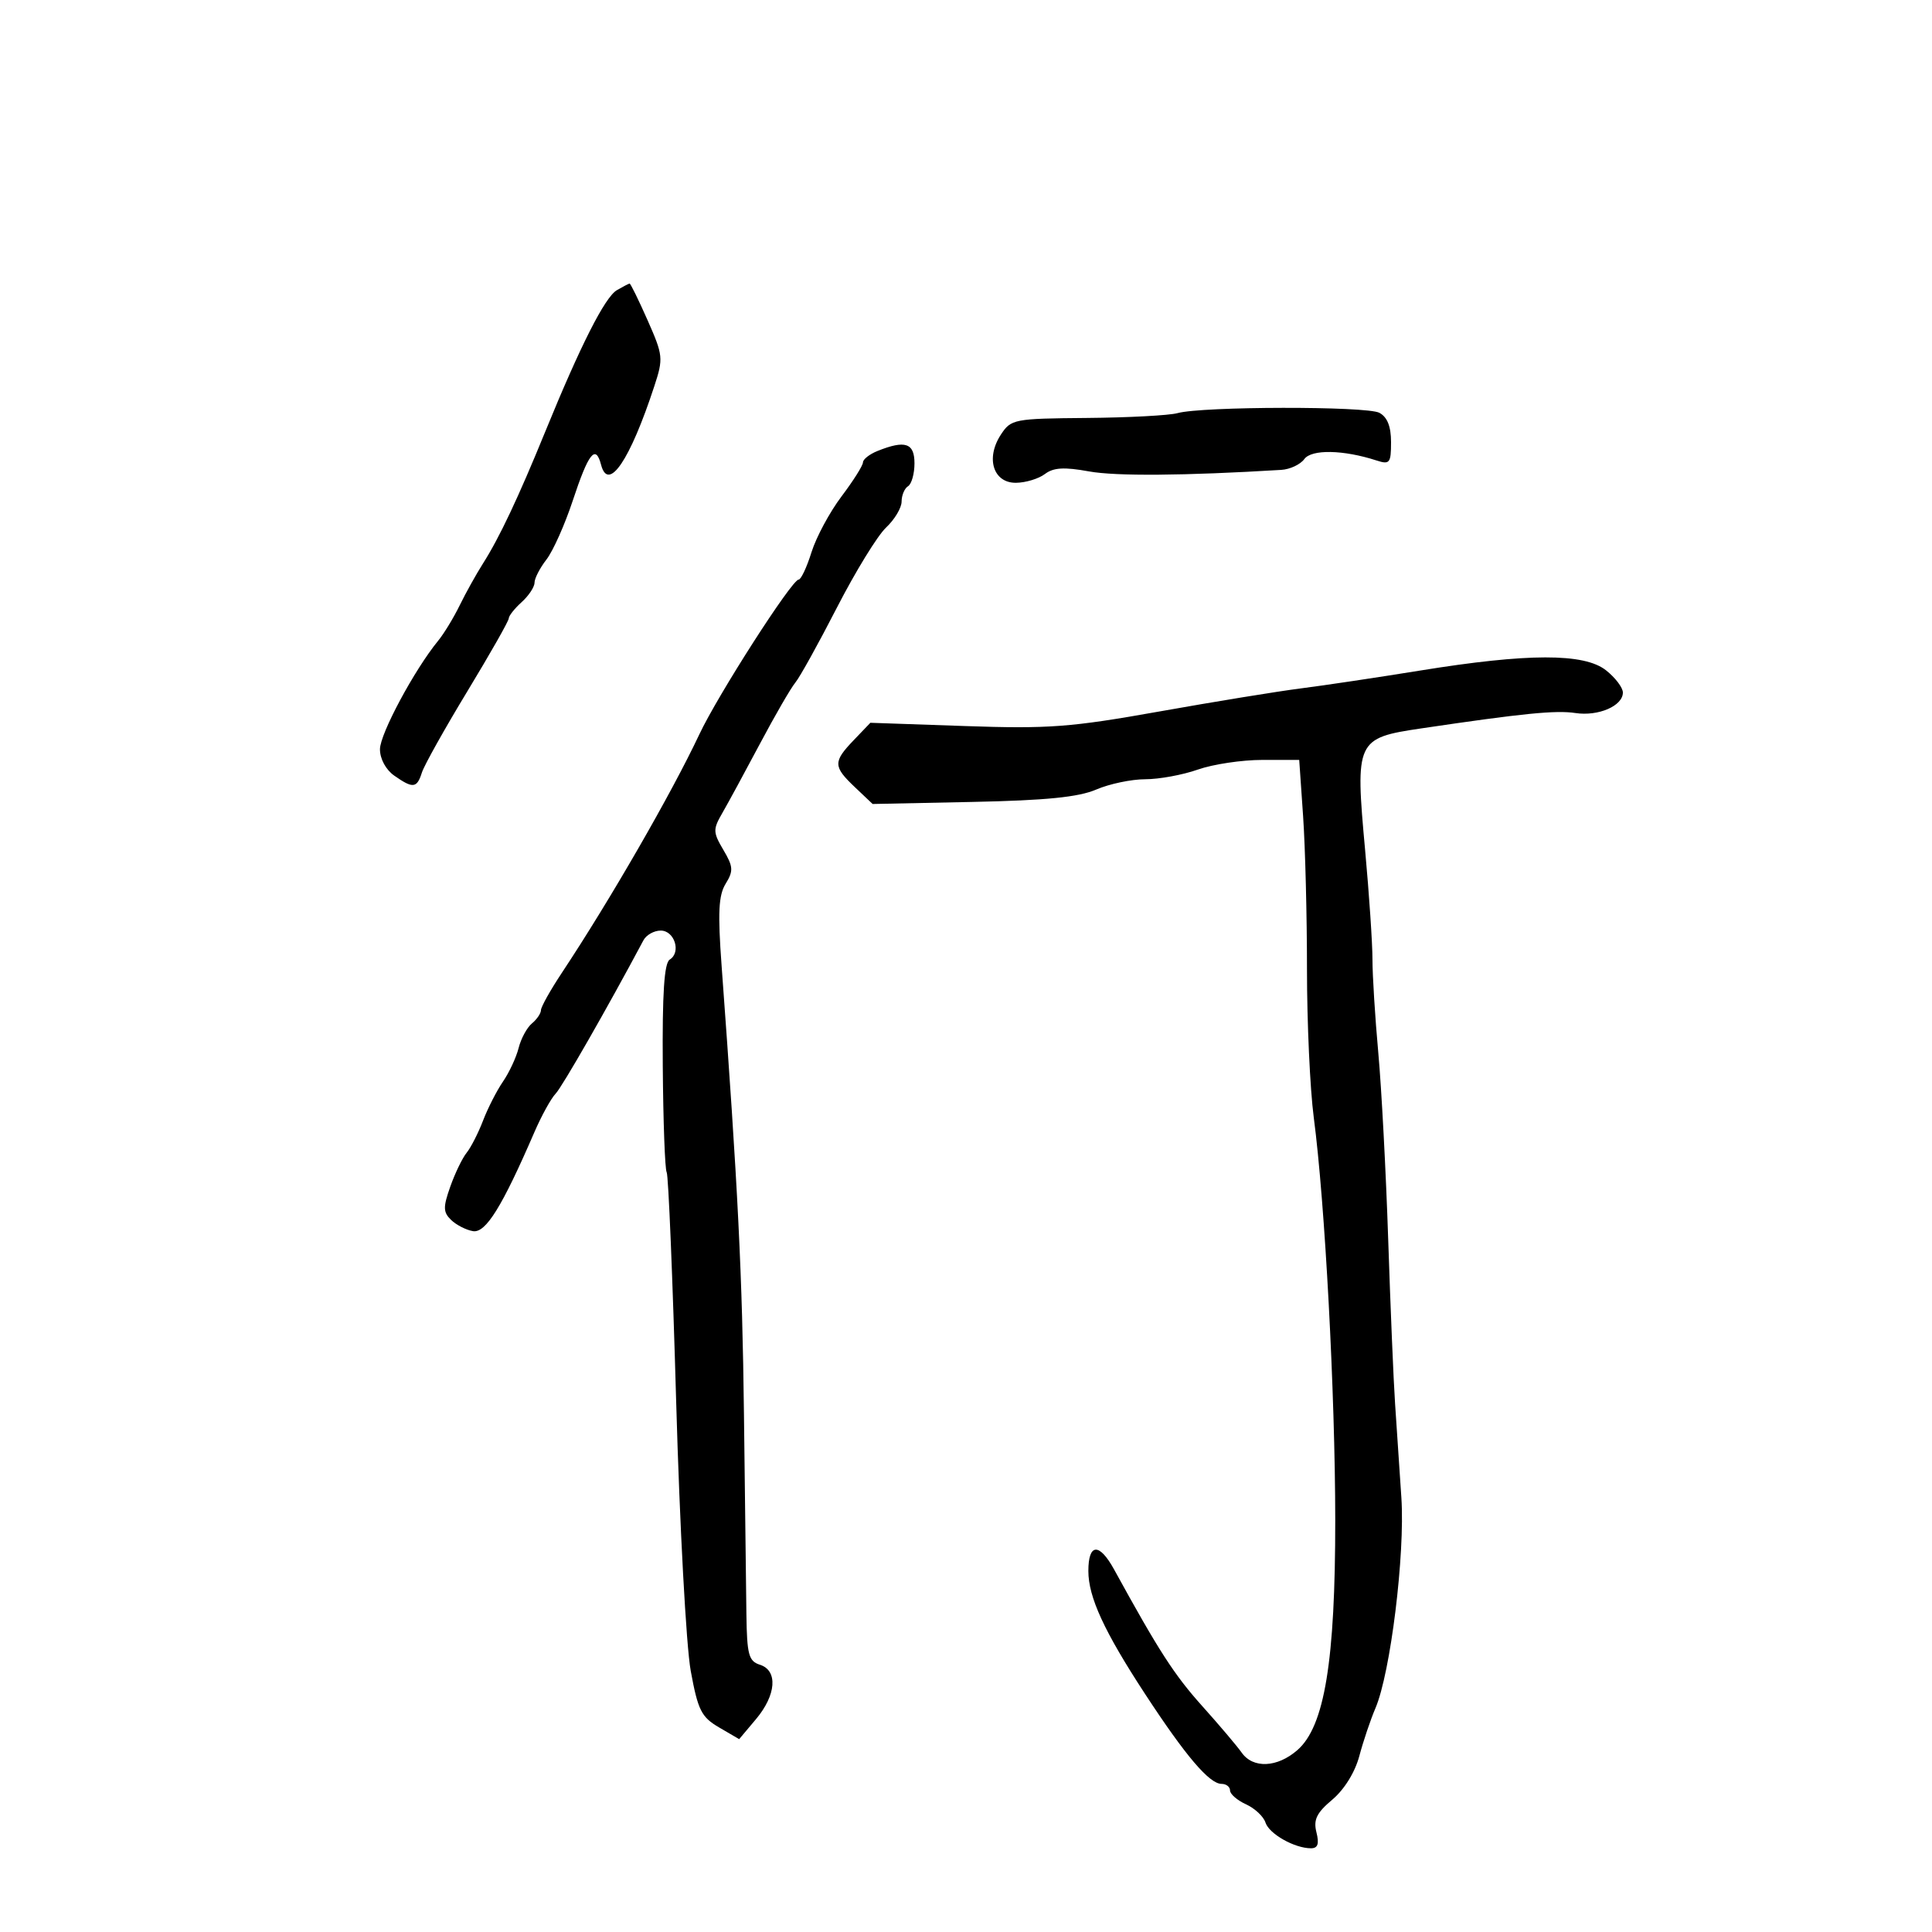 <svg xmlns="http://www.w3.org/2000/svg" width="300" height="300" viewBox="0 0 300 300" version="1.1">
	<path d="M 95.787 45.059 C 93.928 46.143, 90.126 53.650, 84.677 67 C 80.485 77.270, 77.547 83.492, 74.997 87.500 C 73.948 89.150, 72.320 92.075, 71.380 94 C 70.440 95.925, 68.933 98.400, 68.032 99.500 C 64.344 104.002, 59 113.967, 59 116.344 C 59 117.838, 59.917 119.529, 61.223 120.443 C 64.128 122.478, 64.735 122.409, 65.514 119.957 C 65.870 118.834, 69.051 113.151, 72.581 107.329 C 76.111 101.506, 79 96.420, 79 96.026 C 79 95.632, 79.900 94.495, 81 93.500 C 82.100 92.505, 83 91.145, 83 90.480 C 83 89.814, 83.833 88.197, 84.852 86.885 C 85.870 85.573, 87.705 81.467, 88.930 77.761 C 91.386 70.326, 92.487 68.930, 93.336 72.176 C 94.457 76.462, 97.822 71.492, 101.600 59.971 C 103.020 55.642, 102.974 55.191, 100.555 49.721 C 99.164 46.575, 97.907 44.014, 97.763 44.030 C 97.618 44.047, 96.729 44.510, 95.787 45.059 M 182.844 64.150 C 181.555 64.508, 175.223 64.845, 168.773 64.900 C 157.427 64.997, 156.993 65.081, 155.413 67.493 C 153.017 71.150, 154.233 75.009, 157.769 74.968 C 159.271 74.951, 161.289 74.337, 162.254 73.605 C 163.582 72.597, 165.240 72.498, 169.089 73.198 C 173.281 73.960, 183.910 73.876, 198.958 72.963 C 200.309 72.881, 201.918 72.126, 202.533 71.285 C 203.665 69.738, 208.607 69.834, 213.750 71.503 C 215.800 72.168, 216 71.916, 216 68.652 C 216 66.215, 215.420 64.760, 214.185 64.099 C 212.217 63.046, 186.674 63.088, 182.844 64.150 M 136.250 70.031 C 135.012 70.529, 134 71.326, 134 71.804 C 134 72.281, 132.501 74.658, 130.668 77.086 C 128.836 79.514, 126.739 83.412, 126.008 85.750 C 125.278 88.088, 124.378 90, 124.009 90 C 122.962 90, 111.488 107.879, 108.606 114.003 C 104.268 123.220, 94.711 139.798, 87.250 151.050 C 85.463 153.746, 84 156.358, 84 156.853 C 84 157.349, 83.369 158.279, 82.598 158.919 C 81.827 159.558, 80.897 161.274, 80.532 162.730 C 80.166 164.186, 79.076 166.530, 78.108 167.939 C 77.141 169.348, 75.747 172.075, 75.010 174 C 74.273 175.925, 73.125 178.175, 72.458 179 C 71.792 179.825, 70.649 182.192, 69.919 184.260 C 68.787 187.464, 68.806 188.228, 70.046 189.431 C 70.845 190.208, 72.372 190.991, 73.439 191.171 C 75.416 191.507, 77.956 187.417, 82.969 175.827 C 84.080 173.256, 85.568 170.556, 86.275 169.827 C 87.291 168.778, 94.329 156.488, 99.918 146 C 100.358 145.175, 101.563 144.500, 102.595 144.500 C 104.748 144.500, 105.802 147.886, 103.997 149.002 C 103.138 149.533, 102.831 154.214, 102.915 165.494 C 102.980 174.156, 103.253 181.600, 103.522 182.035 C 103.791 182.471, 104.454 198.503, 104.996 217.663 C 105.539 236.866, 106.553 255.620, 107.256 259.453 C 108.378 265.574, 108.904 266.624, 111.653 268.230 L 114.777 270.054 117.388 266.950 C 120.543 263.201, 120.819 259.395, 118 258.500 C 116.258 257.947, 115.987 256.939, 115.901 250.683 C 115.846 246.732, 115.675 232.700, 115.520 219.500 C 115.267 197.986, 114.601 184.621, 112.053 150 C 111.442 141.699, 111.574 139.023, 112.681 137.223 C 113.907 135.230, 113.863 134.576, 112.325 131.973 C 110.705 129.230, 110.692 128.787, 112.160 126.250 C 113.035 124.737, 115.661 119.900, 117.997 115.500 C 120.332 111.100, 122.806 106.825, 123.494 106 C 124.182 105.175, 127.092 99.929, 129.960 94.342 C 132.829 88.755, 136.261 83.164, 137.588 81.917 C 138.915 80.671, 140 78.856, 140 77.885 C 140 76.913, 140.450 75.840, 141 75.500 C 141.550 75.160, 142 73.559, 142 71.941 C 142 68.781, 140.555 68.301, 136.250 70.031 M 220.500 104.126 C 213.900 105.195, 205.575 106.441, 202 106.894 C 198.425 107.348, 188.525 108.963, 180 110.483 C 166.254 112.934, 162.839 113.190, 149.826 112.740 L 135.151 112.233 132.576 114.921 C 129.341 118.298, 129.358 119.017, 132.750 122.235 L 135.500 124.843 151 124.523 C 162.420 124.287, 167.479 123.781, 170.218 122.601 C 172.263 121.720, 175.694 121, 177.842 121 C 179.991 121, 183.662 120.325, 186 119.500 C 188.338 118.675, 192.837 118, 195.997 118 L 201.742 118 202.346 126.750 C 202.678 131.563, 202.949 142.250, 202.947 150.500 C 202.946 158.750, 203.419 169.100, 203.998 173.500 C 205.745 186.759, 207.325 216.356, 207.336 236 C 207.348 257.910, 205.679 268.067, 201.464 271.750 C 198.337 274.482, 194.574 274.654, 192.807 272.145 C 192.088 271.125, 189.324 267.862, 186.663 264.895 C 182.322 260.053, 179.937 256.354, 173.001 243.715 C 170.700 239.522, 169 239.616, 169 243.937 C 169 247.998, 171.454 253.325, 177.781 263 C 184.108 272.674, 187.787 277, 189.687 277 C 190.409 277, 191 277.460, 191 278.021 C 191 278.583, 192.116 279.552, 193.481 280.173 C 194.845 280.795, 196.204 282.067, 196.500 283 C 197.060 284.763, 201.011 287, 203.566 287 C 204.633 287, 204.867 286.319, 204.416 284.522 C 203.924 282.563, 204.440 281.501, 206.879 279.448 C 208.737 277.885, 210.406 275.191, 211.074 272.676 C 211.685 270.379, 212.810 267.040, 213.574 265.256 C 215.917 259.780, 218.189 241.349, 217.604 232.555 C 217.310 228.125, 216.871 221.575, 216.629 218 C 216.386 214.425, 215.906 202.950, 215.560 192.500 C 215.215 182.050, 214.523 169, 214.023 163.500 C 213.523 158, 213.115 151.475, 213.116 149 C 213.118 146.525, 212.604 138.875, 211.975 132 C 210.417 114.986, 210.594 114.602, 220.674 113.108 C 236.491 110.764, 241.569 110.258, 244.635 110.720 C 248.194 111.257, 252 109.612, 252 107.537 C 252 106.772, 250.814 105.212, 249.365 104.073 C 245.968 101.400, 237.222 101.416, 220.500 104.126" stroke="none" fill="black" fill-rule="evenodd"/>
</svg>